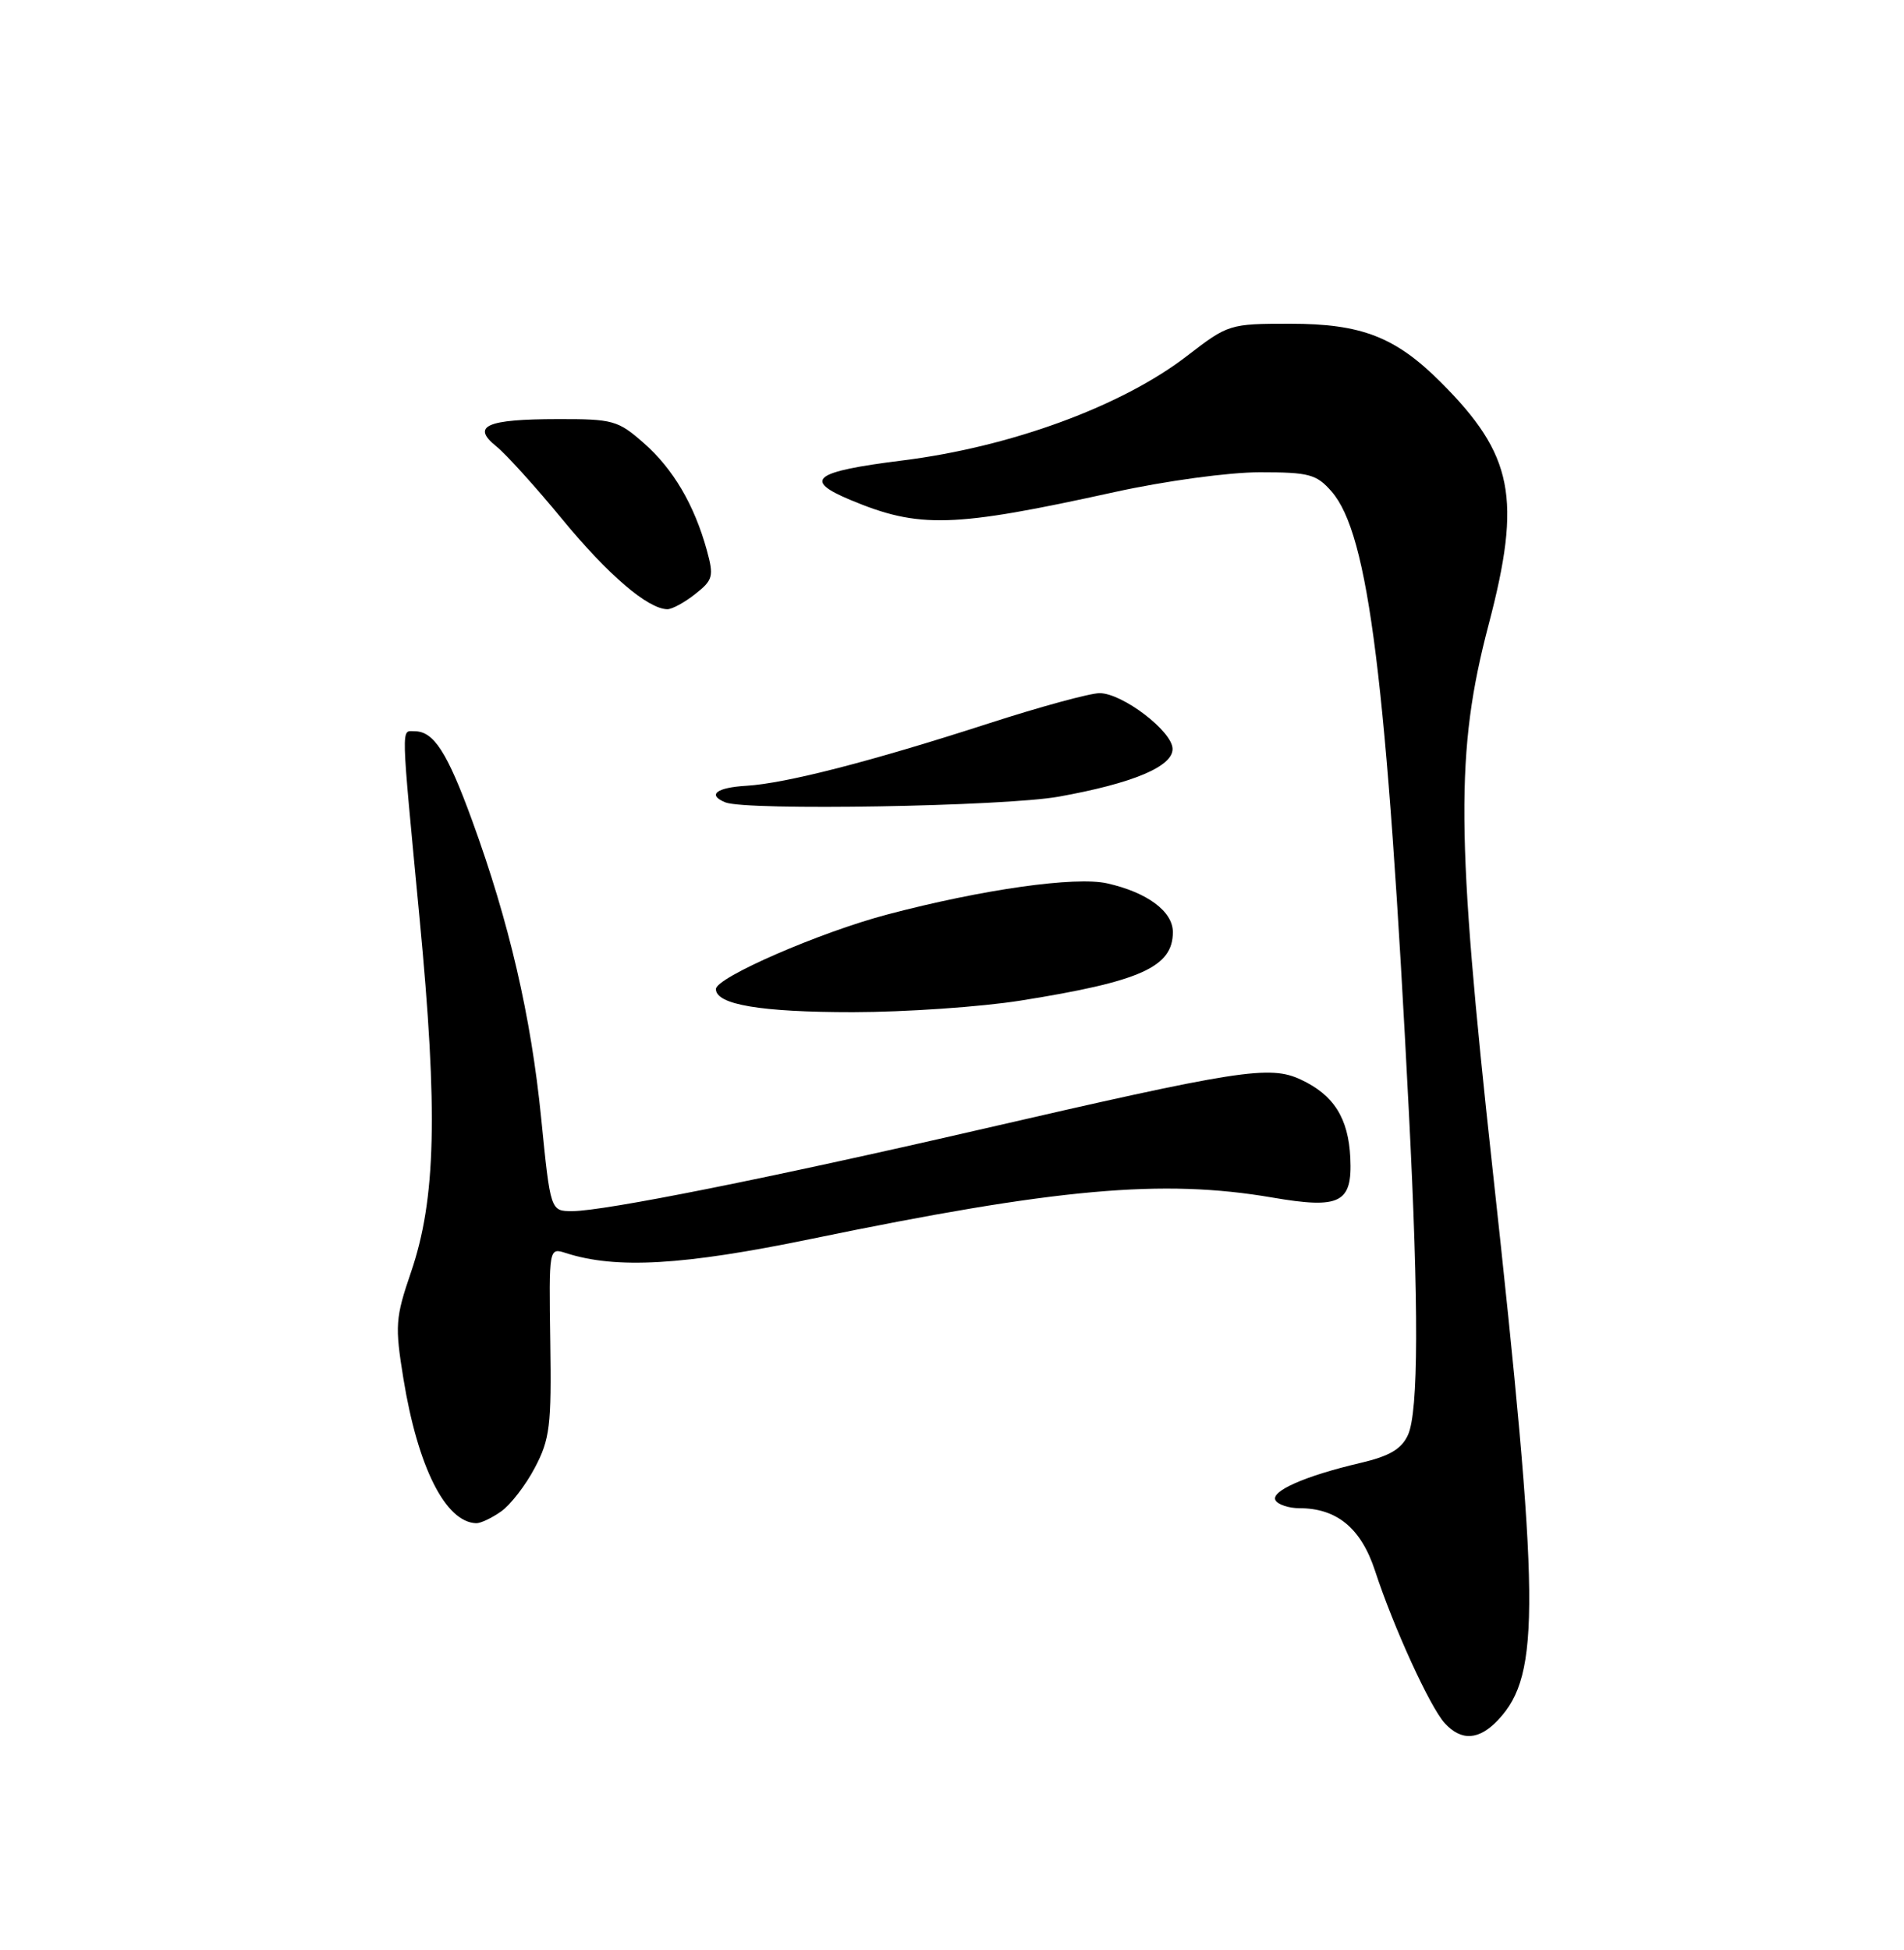 <?xml version="1.0" encoding="UTF-8" standalone="no"?>
<!DOCTYPE svg PUBLIC "-//W3C//DTD SVG 1.1//EN" "http://www.w3.org/Graphics/SVG/1.1/DTD/svg11.dtd" >
<svg xmlns="http://www.w3.org/2000/svg" xmlns:xlink="http://www.w3.org/1999/xlink" version="1.1" viewBox="0 0 250 256">
 <g >
 <path fill="currentColor"
d=" M 196.75 225.75 C 202.31 219.80 202.21 210.45 195.98 153.50 C 191.17 109.57 191.09 98.64 195.46 82.00 C 199.83 65.38 198.71 59.71 189.18 50.18 C 183.24 44.24 178.77 42.50 169.42 42.50 C 161.45 42.50 161.26 42.56 155.87 46.72 C 147.31 53.32 132.75 58.67 118.50 60.45 C 106.82 61.91 105.37 63.00 111.65 65.63 C 120.70 69.41 125.08 69.28 146.35 64.60 C 153.04 63.13 161.35 62.00 165.42 62.00 C 171.91 62.00 172.86 62.26 174.85 64.54 C 179.72 70.14 182.10 89.30 184.99 146.00 C 186.30 171.61 186.26 185.34 184.87 188.38 C 184.02 190.24 182.46 191.16 178.62 192.06 C 171.35 193.76 166.75 195.79 167.49 196.98 C 167.83 197.54 169.24 198.00 170.61 198.00 C 175.54 198.00 178.72 200.63 180.55 206.23 C 182.95 213.57 187.74 224.06 189.68 226.20 C 191.87 228.62 194.22 228.47 196.75 225.75 Z  M 65.79 198.43 C 67.02 197.57 69.02 194.99 70.23 192.68 C 72.20 188.95 72.42 187.16 72.25 176.14 C 72.07 163.80 72.07 163.79 74.29 164.50 C 80.90 166.63 89.70 166.12 106.50 162.65 C 138.74 155.99 152.64 154.75 167.03 157.21 C 175.99 158.75 177.58 157.94 177.30 152.01 C 177.05 146.80 175.14 143.76 170.82 141.74 C 166.72 139.81 162.80 140.42 128.38 148.36 C 101.14 154.64 79.31 159.00 75.14 159.00 C 72.28 159.00 72.28 159.00 71.06 146.82 C 69.72 133.38 66.86 121.07 61.99 107.71 C 58.71 98.73 56.95 96.00 54.43 96.00 C 52.65 96.00 52.61 94.46 55.09 120.55 C 57.52 145.99 57.24 157.43 53.97 167.00 C 51.91 173.02 51.84 174.05 52.97 181.00 C 54.86 192.61 58.50 199.85 62.53 199.97 C 63.09 199.99 64.56 199.30 65.79 198.43 Z  M 134.00 131.36 C 149.78 128.85 154.00 126.95 154.00 122.37 C 154.00 119.65 150.65 117.16 145.38 115.97 C 141.21 115.03 129.04 116.75 116.53 120.05 C 107.68 122.38 94.00 128.33 94.00 129.85 C 94.00 131.89 99.90 132.88 112.00 132.88 C 118.88 132.87 128.78 132.19 134.00 131.36 Z  M 139.00 104.59 C 148.74 102.84 154.01 100.63 153.96 98.30 C 153.92 95.99 147.37 91.00 144.38 91.00 C 143.12 91.00 136.56 92.79 129.79 94.98 C 114.40 99.96 103.17 102.85 98.00 103.16 C 94.05 103.39 92.82 104.36 95.25 105.34 C 98.01 106.45 131.82 105.87 139.00 104.59 Z  M 91.28 77.99 C 93.62 76.15 93.75 75.67 92.81 72.24 C 91.16 66.27 88.39 61.55 84.52 58.16 C 81.15 55.19 80.46 55.00 73.22 55.02 C 63.84 55.03 61.84 55.93 65.18 58.61 C 66.47 59.65 70.38 63.98 73.87 68.22 C 79.84 75.47 85.06 79.94 87.62 79.98 C 88.23 79.99 89.88 79.10 91.28 77.99 Z "/>
</g>
</svg>